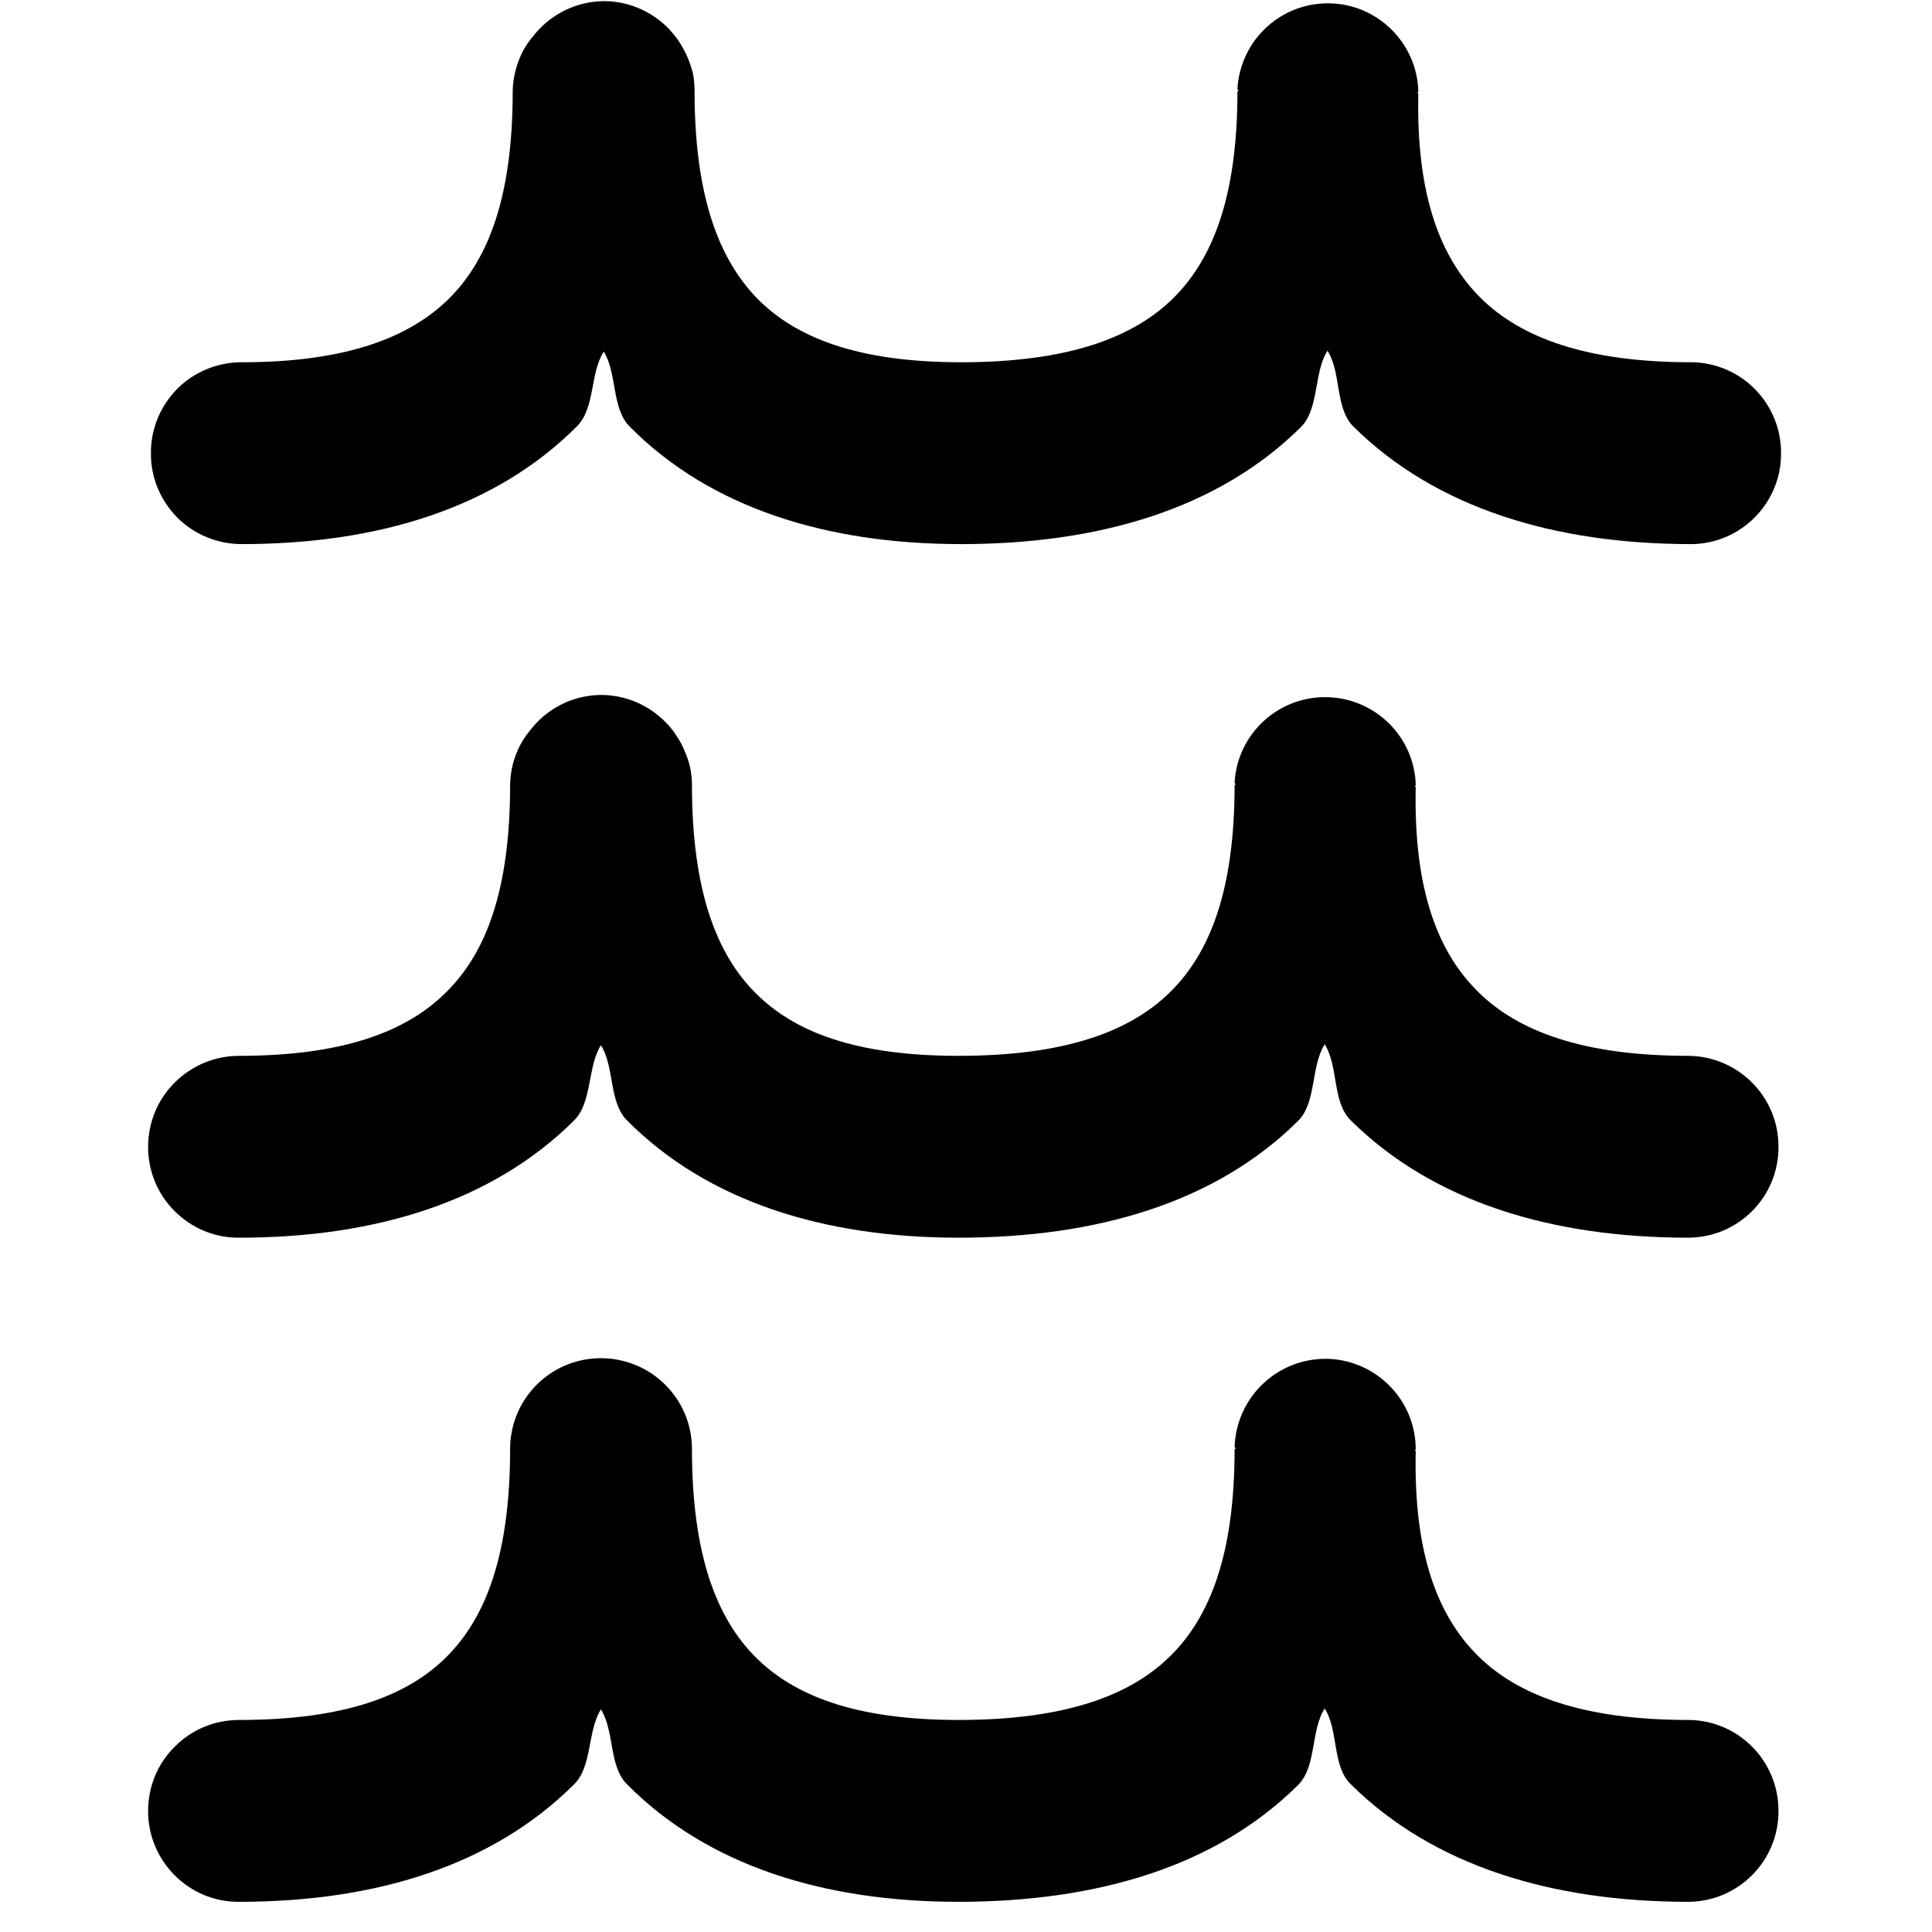 <?xml version="1.0" encoding="UTF-8"?>
<svg xmlns="http://www.w3.org/2000/svg" xmlns:xlink="http://www.w3.org/1999/xlink" width="32" height="32" viewBox="0 0 32 32" version="1.1">
<g id="surface1">
<path style=" stroke:none;fill-rule:nonzero;fill:rgb(0%,0%,0%);fill-opacity:1;" d="M 22.031 22.508 C 21.629 22.488 21.234 22.629 20.938 22.902 C 20.641 23.172 20.465 23.555 20.449 23.957 C 20.449 23.973 20.465 23.984 20.465 24 L 20.449 24 C 20.449 25.75 20.039 26.781 19.387 27.426 C 18.734 28.074 17.668 28.488 15.875 28.488 C 14.168 28.488 13.148 28.086 12.508 27.441 C 11.867 26.793 11.461 25.75 11.461 24 C 11.461 23.168 10.785 22.496 9.953 22.496 C 9.121 22.496 8.449 23.168 8.449 24 C 8.449 25.75 8.047 26.793 7.398 27.441 C 6.754 28.086 5.711 28.488 3.961 28.488 C 3.559 28.488 3.176 28.645 2.895 28.93 C 2.609 29.211 2.453 29.594 2.453 29.996 C 2.453 30.395 2.609 30.777 2.895 31.062 C 3.176 31.344 3.559 31.504 3.961 31.5 C 6.211 31.5 8.156 30.906 9.512 29.551 C 9.812 29.25 9.727 28.672 9.953 28.312 C 10.18 28.672 10.082 29.25 10.383 29.551 C 11.723 30.906 13.66 31.5 15.875 31.5 C 18.16 31.5 20.133 30.922 21.5 29.566 C 21.809 29.258 21.707 28.664 21.941 28.297 C 22.172 28.66 22.062 29.25 22.371 29.551 C 23.738 30.906 25.707 31.5 27.965 31.5 C 28.793 31.496 29.461 30.82 29.457 29.996 C 29.461 29.168 28.793 28.492 27.965 28.488 C 26.215 28.488 25.137 28.078 24.48 27.426 C 23.824 26.777 23.41 25.75 23.449 24.031 L 23.434 24.031 C 23.434 24.02 23.449 24.012 23.449 24 C 23.445 23.207 22.824 22.555 22.031 22.508 Z M 22.031 22.508 "/>
<path style=" stroke:none;fill-rule:nonzero;fill:rgb(0%,0%,0%);fill-opacity:1;" d="M 10.027 11.512 C 9.934 11.508 9.84 11.512 9.746 11.527 C 9.367 11.582 9.023 11.785 8.789 12.086 C 8.727 12.16 8.672 12.238 8.625 12.324 C 8.512 12.531 8.453 12.766 8.449 13 C 8.449 14.75 8.047 15.781 7.398 16.426 C 6.754 17.074 5.711 17.488 3.961 17.488 C 3.559 17.488 3.176 17.648 2.895 17.93 C 2.609 18.211 2.453 18.598 2.453 18.996 C 2.453 19.395 2.609 19.781 2.895 20.062 C 3.176 20.344 3.559 20.504 3.961 20.5 C 6.211 20.5 8.156 19.906 9.512 18.555 C 9.812 18.25 9.727 17.672 9.953 17.312 C 10.18 17.672 10.082 18.25 10.383 18.555 C 11.723 19.906 13.66 20.5 15.875 20.5 C 18.16 20.5 20.133 19.922 21.5 18.566 C 21.809 18.258 21.707 17.668 21.941 17.297 C 22.172 17.66 22.062 18.25 22.371 18.555 C 23.738 19.91 25.707 20.5 27.965 20.5 C 28.793 20.496 29.461 19.824 29.457 18.996 C 29.461 18.168 28.793 17.496 27.965 17.488 C 26.215 17.488 25.137 17.078 24.48 16.426 C 23.824 15.777 23.41 14.754 23.449 13.031 L 23.434 13.031 C 23.434 13.02 23.449 13.016 23.449 13 C 23.426 12.199 22.773 11.559 21.969 11.547 C 21.168 11.535 20.496 12.156 20.449 12.957 C 20.449 12.977 20.465 12.984 20.465 13 L 20.449 13 C 20.449 14.75 20.039 15.781 19.387 16.426 C 18.734 17.074 17.668 17.488 15.875 17.488 C 14.168 17.488 13.148 17.09 12.508 16.441 C 11.867 15.797 11.461 14.75 11.461 13 C 11.461 12.902 11.449 12.805 11.43 12.707 C 11.41 12.617 11.379 12.527 11.34 12.441 C 11.305 12.352 11.262 12.27 11.207 12.191 C 11.156 12.109 11.098 12.035 11.031 11.969 C 10.766 11.695 10.406 11.531 10.027 11.512 Z M 10.027 11.512 "/>
<path style=" stroke:none;fill-rule:nonzero;fill:rgb(0%,0%,0%);fill-opacity:1;" d="M 10.074 0.02 C 9.98 0.016 9.883 0.023 9.793 0.035 C 9.41 0.094 9.07 0.293 8.832 0.598 C 8.77 0.668 8.715 0.75 8.668 0.832 C 8.559 1.043 8.496 1.273 8.492 1.512 C 8.492 3.262 8.09 4.289 7.445 4.938 C 6.797 5.582 5.754 6 4.004 6 C 3.605 6 3.219 6.156 2.938 6.438 C 2.656 6.723 2.496 7.105 2.5 7.508 C 2.496 7.906 2.656 8.289 2.938 8.574 C 3.219 8.855 3.605 9.012 4.004 9.012 C 6.254 9.012 8.203 8.418 9.555 7.062 C 9.859 6.762 9.77 6.184 10 5.824 C 10.223 6.18 10.129 6.762 10.426 7.062 C 11.766 8.418 13.703 9.012 15.918 9.012 C 18.203 9.012 20.176 8.43 21.543 7.078 C 21.855 6.77 21.754 6.176 21.988 5.809 C 22.219 6.172 22.109 6.758 22.414 7.062 C 23.781 8.418 25.754 9.012 28.012 9.012 C 28.836 9.008 29.504 8.332 29.5 7.508 C 29.504 6.68 28.836 6.004 28.012 6 C 26.258 6 25.184 5.586 24.527 4.938 C 23.871 4.285 23.453 3.262 23.492 1.543 L 23.477 1.543 C 23.477 1.527 23.492 1.523 23.492 1.512 C 23.469 0.711 22.816 0.066 22.016 0.055 C 21.211 0.043 20.543 0.668 20.496 1.469 C 20.496 1.484 20.512 1.492 20.512 1.512 L 20.496 1.512 C 20.496 3.262 20.086 4.289 19.434 4.938 C 18.781 5.582 17.715 6 15.918 6 C 14.215 6 13.191 5.598 12.551 4.953 C 11.914 4.305 11.504 3.262 11.504 1.512 C 11.504 1.414 11.496 1.312 11.477 1.215 C 11.453 1.125 11.426 1.035 11.387 0.949 C 11.352 0.863 11.305 0.777 11.254 0.699 C 11.203 0.621 11.141 0.547 11.078 0.477 C 10.812 0.203 10.453 0.039 10.074 0.02 Z M 10.074 0.02 "/>
</g>
</svg>
